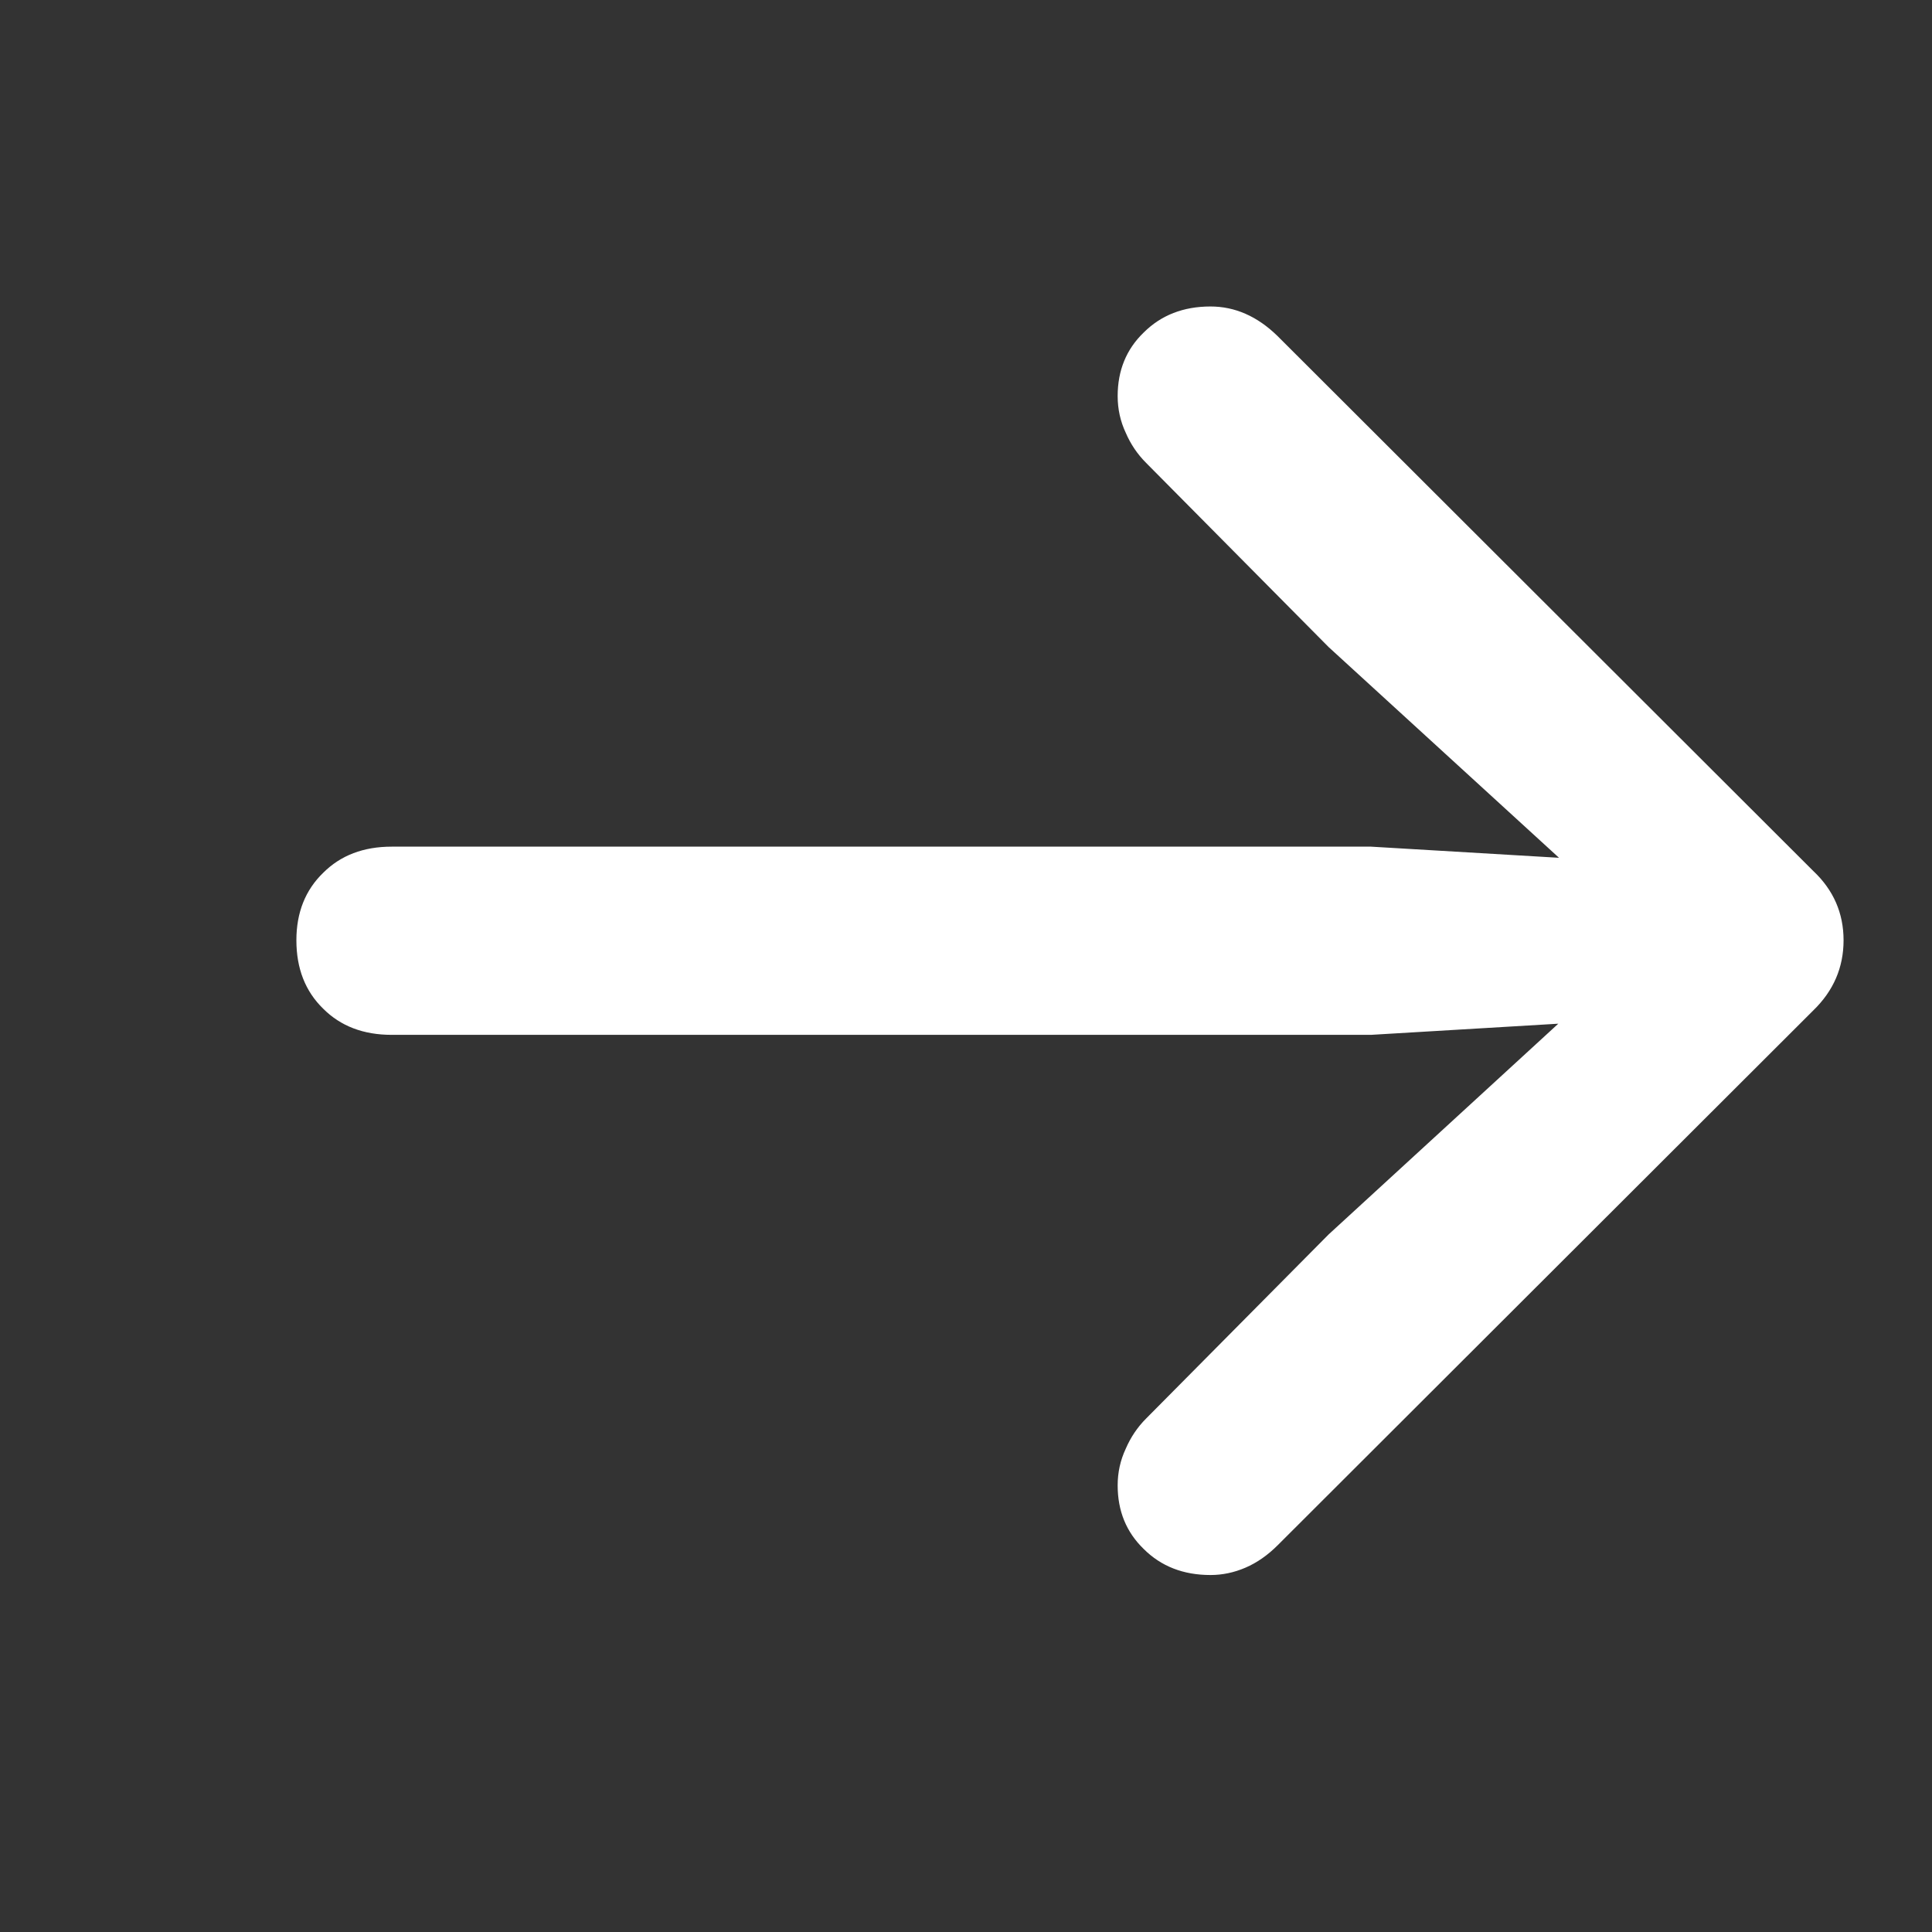 <svg width="22" height="22" viewBox="0 0 22 22" fill="none" xmlns="http://www.w3.org/2000/svg">
<rect x="0" y="0" width="22" height="22" fill="#333333" stroke="none"/>
<path d="M20.993 10.707C20.993 11.017 20.878 11.283 20.649 11.505L14.554 17.591C14.437 17.709 14.313 17.795 14.183 17.851C14.053 17.907 13.92 17.935 13.784 17.935C13.475 17.935 13.221 17.836 13.023 17.638C12.825 17.446 12.727 17.205 12.727 16.914C12.727 16.766 12.758 16.627 12.819 16.497C12.875 16.367 12.952 16.252 13.051 16.153L15.129 14.057L18.516 10.949L18.887 11.589L15.612 11.784H4.46C4.139 11.784 3.879 11.685 3.681 11.487C3.477 11.289 3.375 11.029 3.375 10.707C3.375 10.392 3.477 10.135 3.681 9.938C3.879 9.74 4.139 9.641 4.46 9.641L15.612 9.641L18.887 9.835L18.516 10.466L15.129 7.368L13.051 5.271C12.952 5.172 12.875 5.058 12.819 4.928C12.758 4.798 12.727 4.659 12.727 4.51C12.727 4.22 12.825 3.978 13.023 3.787C13.221 3.589 13.475 3.49 13.784 3.49C14.062 3.49 14.316 3.601 14.545 3.824L20.649 9.919C20.878 10.135 20.993 10.398 20.993 10.707Z" fill="white"/>
</svg>
